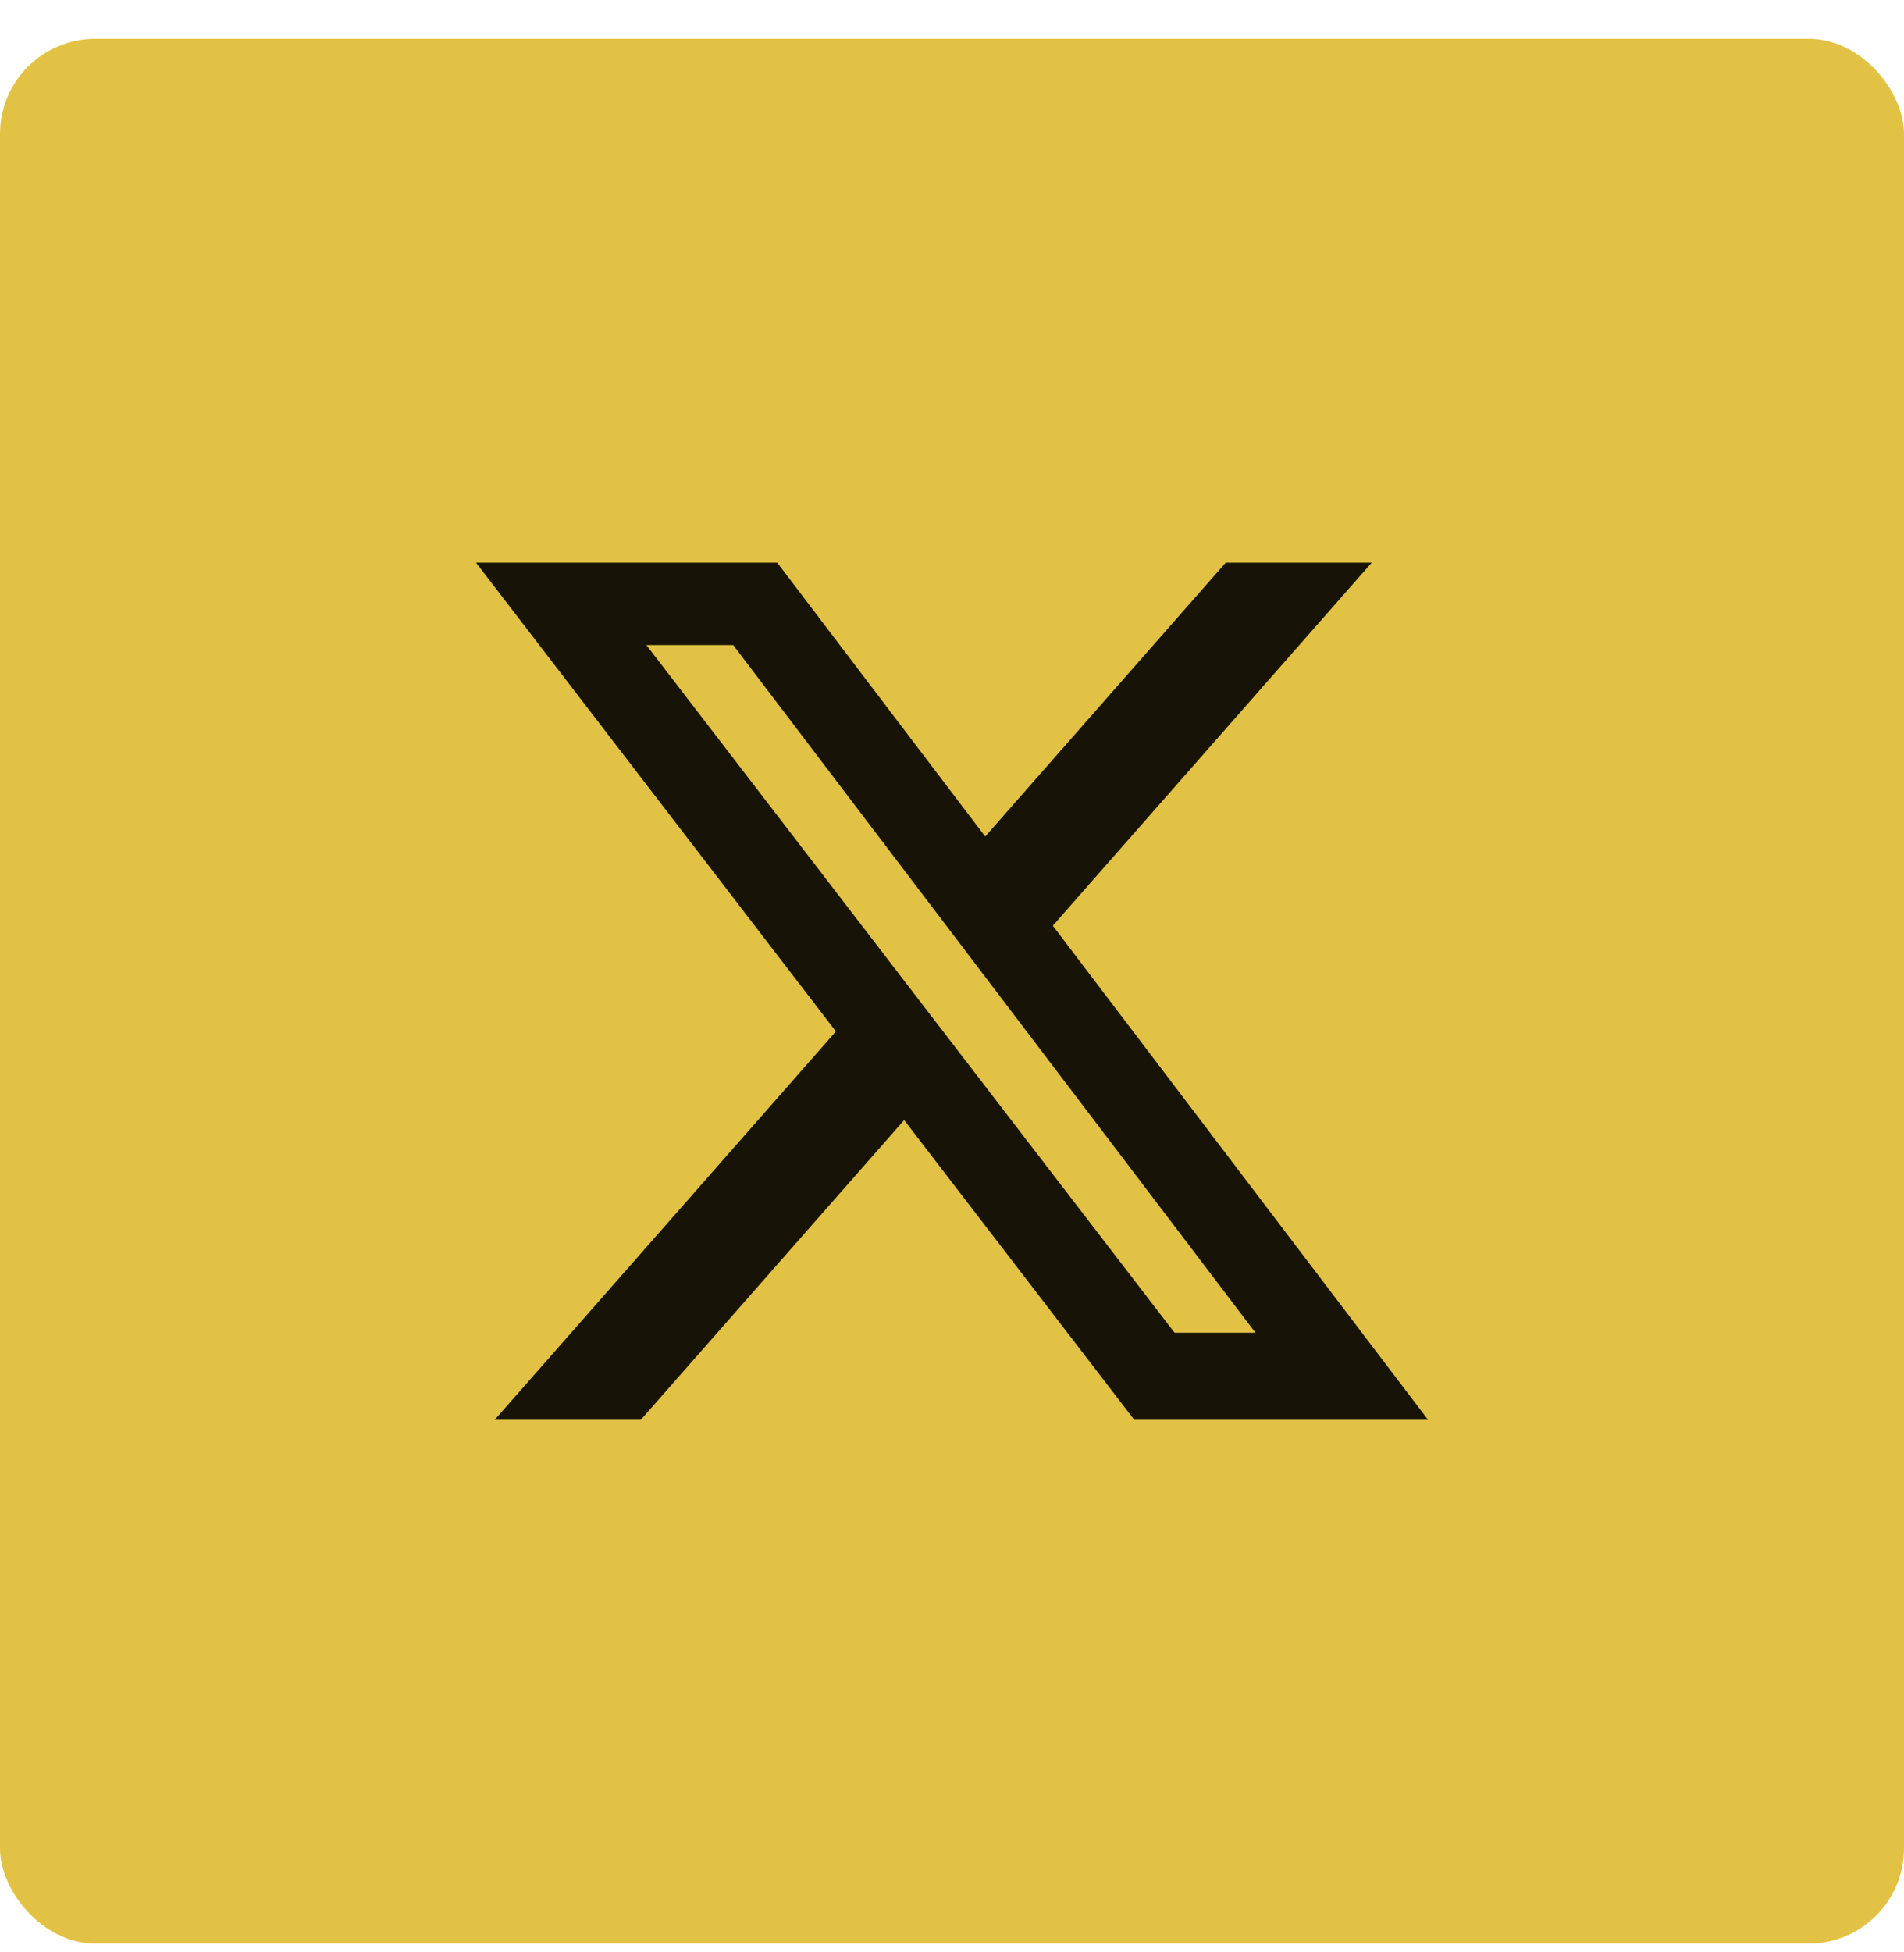 <svg width="40" height="41" viewBox="0 0 40 41" fill="none" xmlns="http://www.w3.org/2000/svg">
<rect y="0.815" width="40" height="40" rx="2" fill="#E2C244"/>
<path d="M25.751 11.815H28.818L22.118 19.44L30 29.815H23.828L18.995 23.522L13.464 29.815H10.394L17.561 21.66L10 11.815H16.328L20.698 17.567L25.751 11.815ZM24.675 27.987H26.375L15.404 13.547H13.58L24.675 27.987Z" fill="#171407"/>
</svg>
